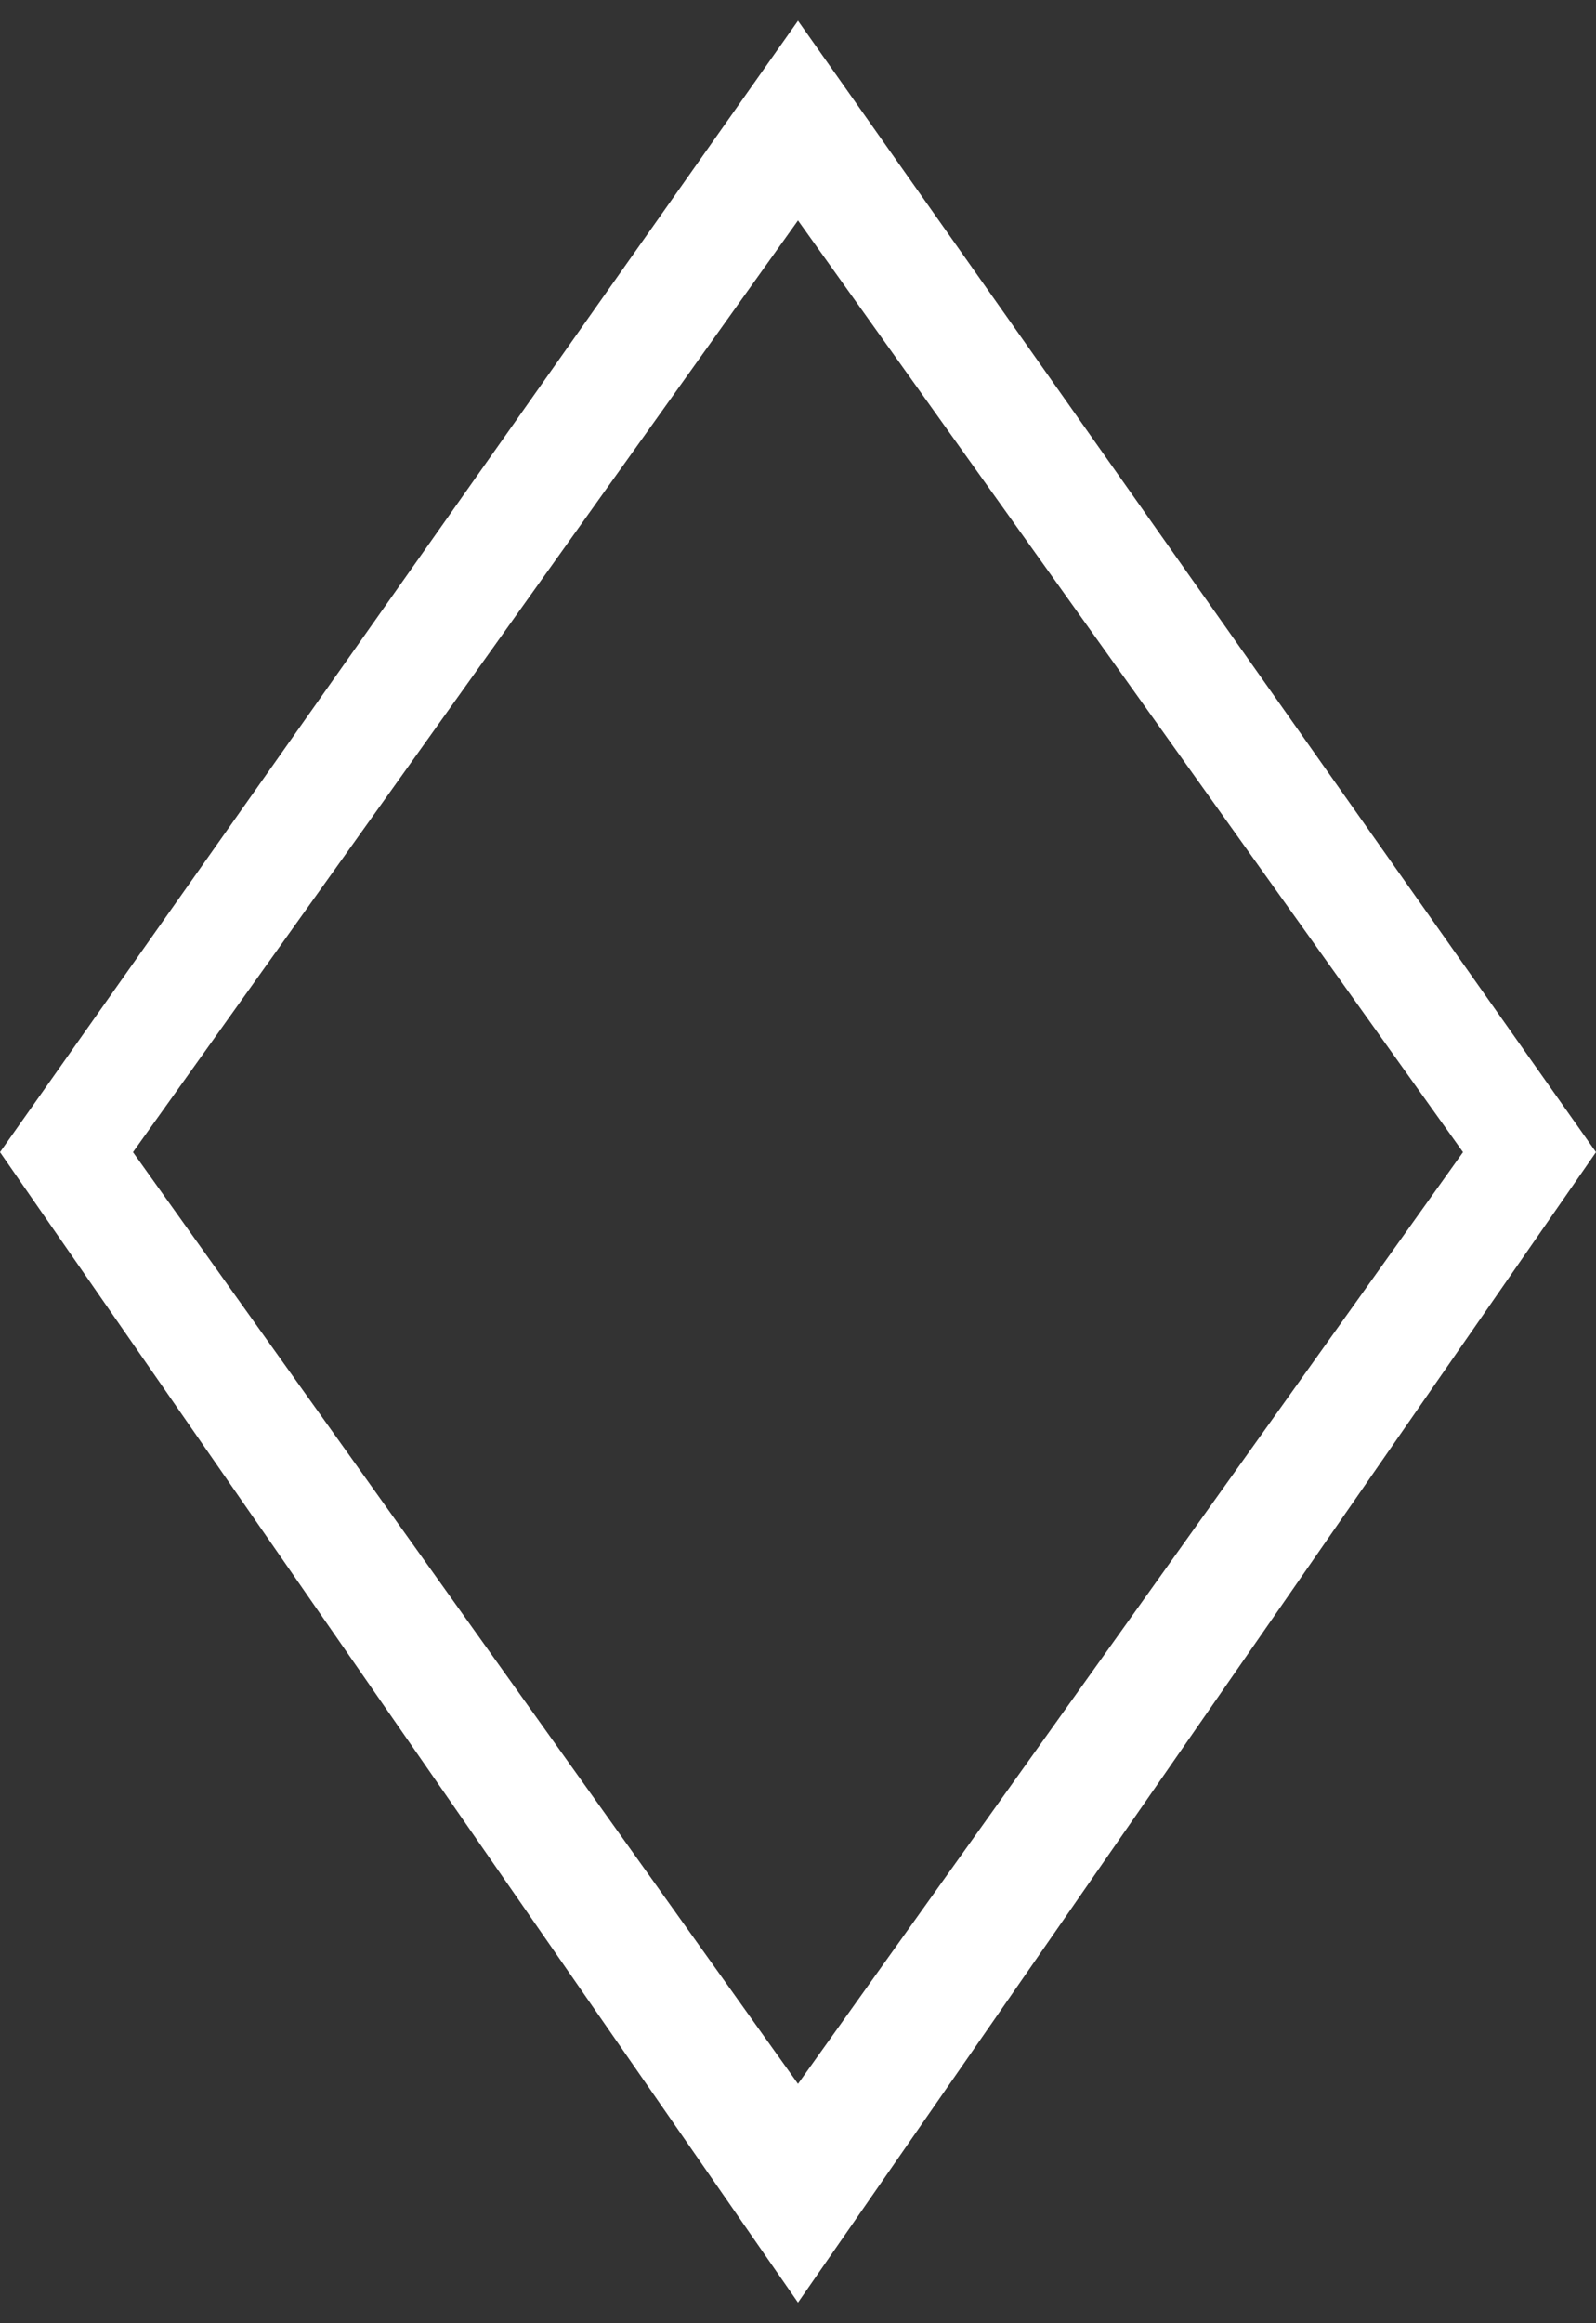 <svg width="22" height="32" viewBox="0 0 22 32" fill="none" xmlns="http://www.w3.org/2000/svg">
<rect x="0" y="0" width="22" height="32" fill="#333333" stroke="none"/>
<path d="M11 0.286L0 15.87L11 31.715L22 15.87L11 0.286ZM1.833 15.87L11 3.036L20.167 15.87L11 28.703" fill="white"/>
</svg>
